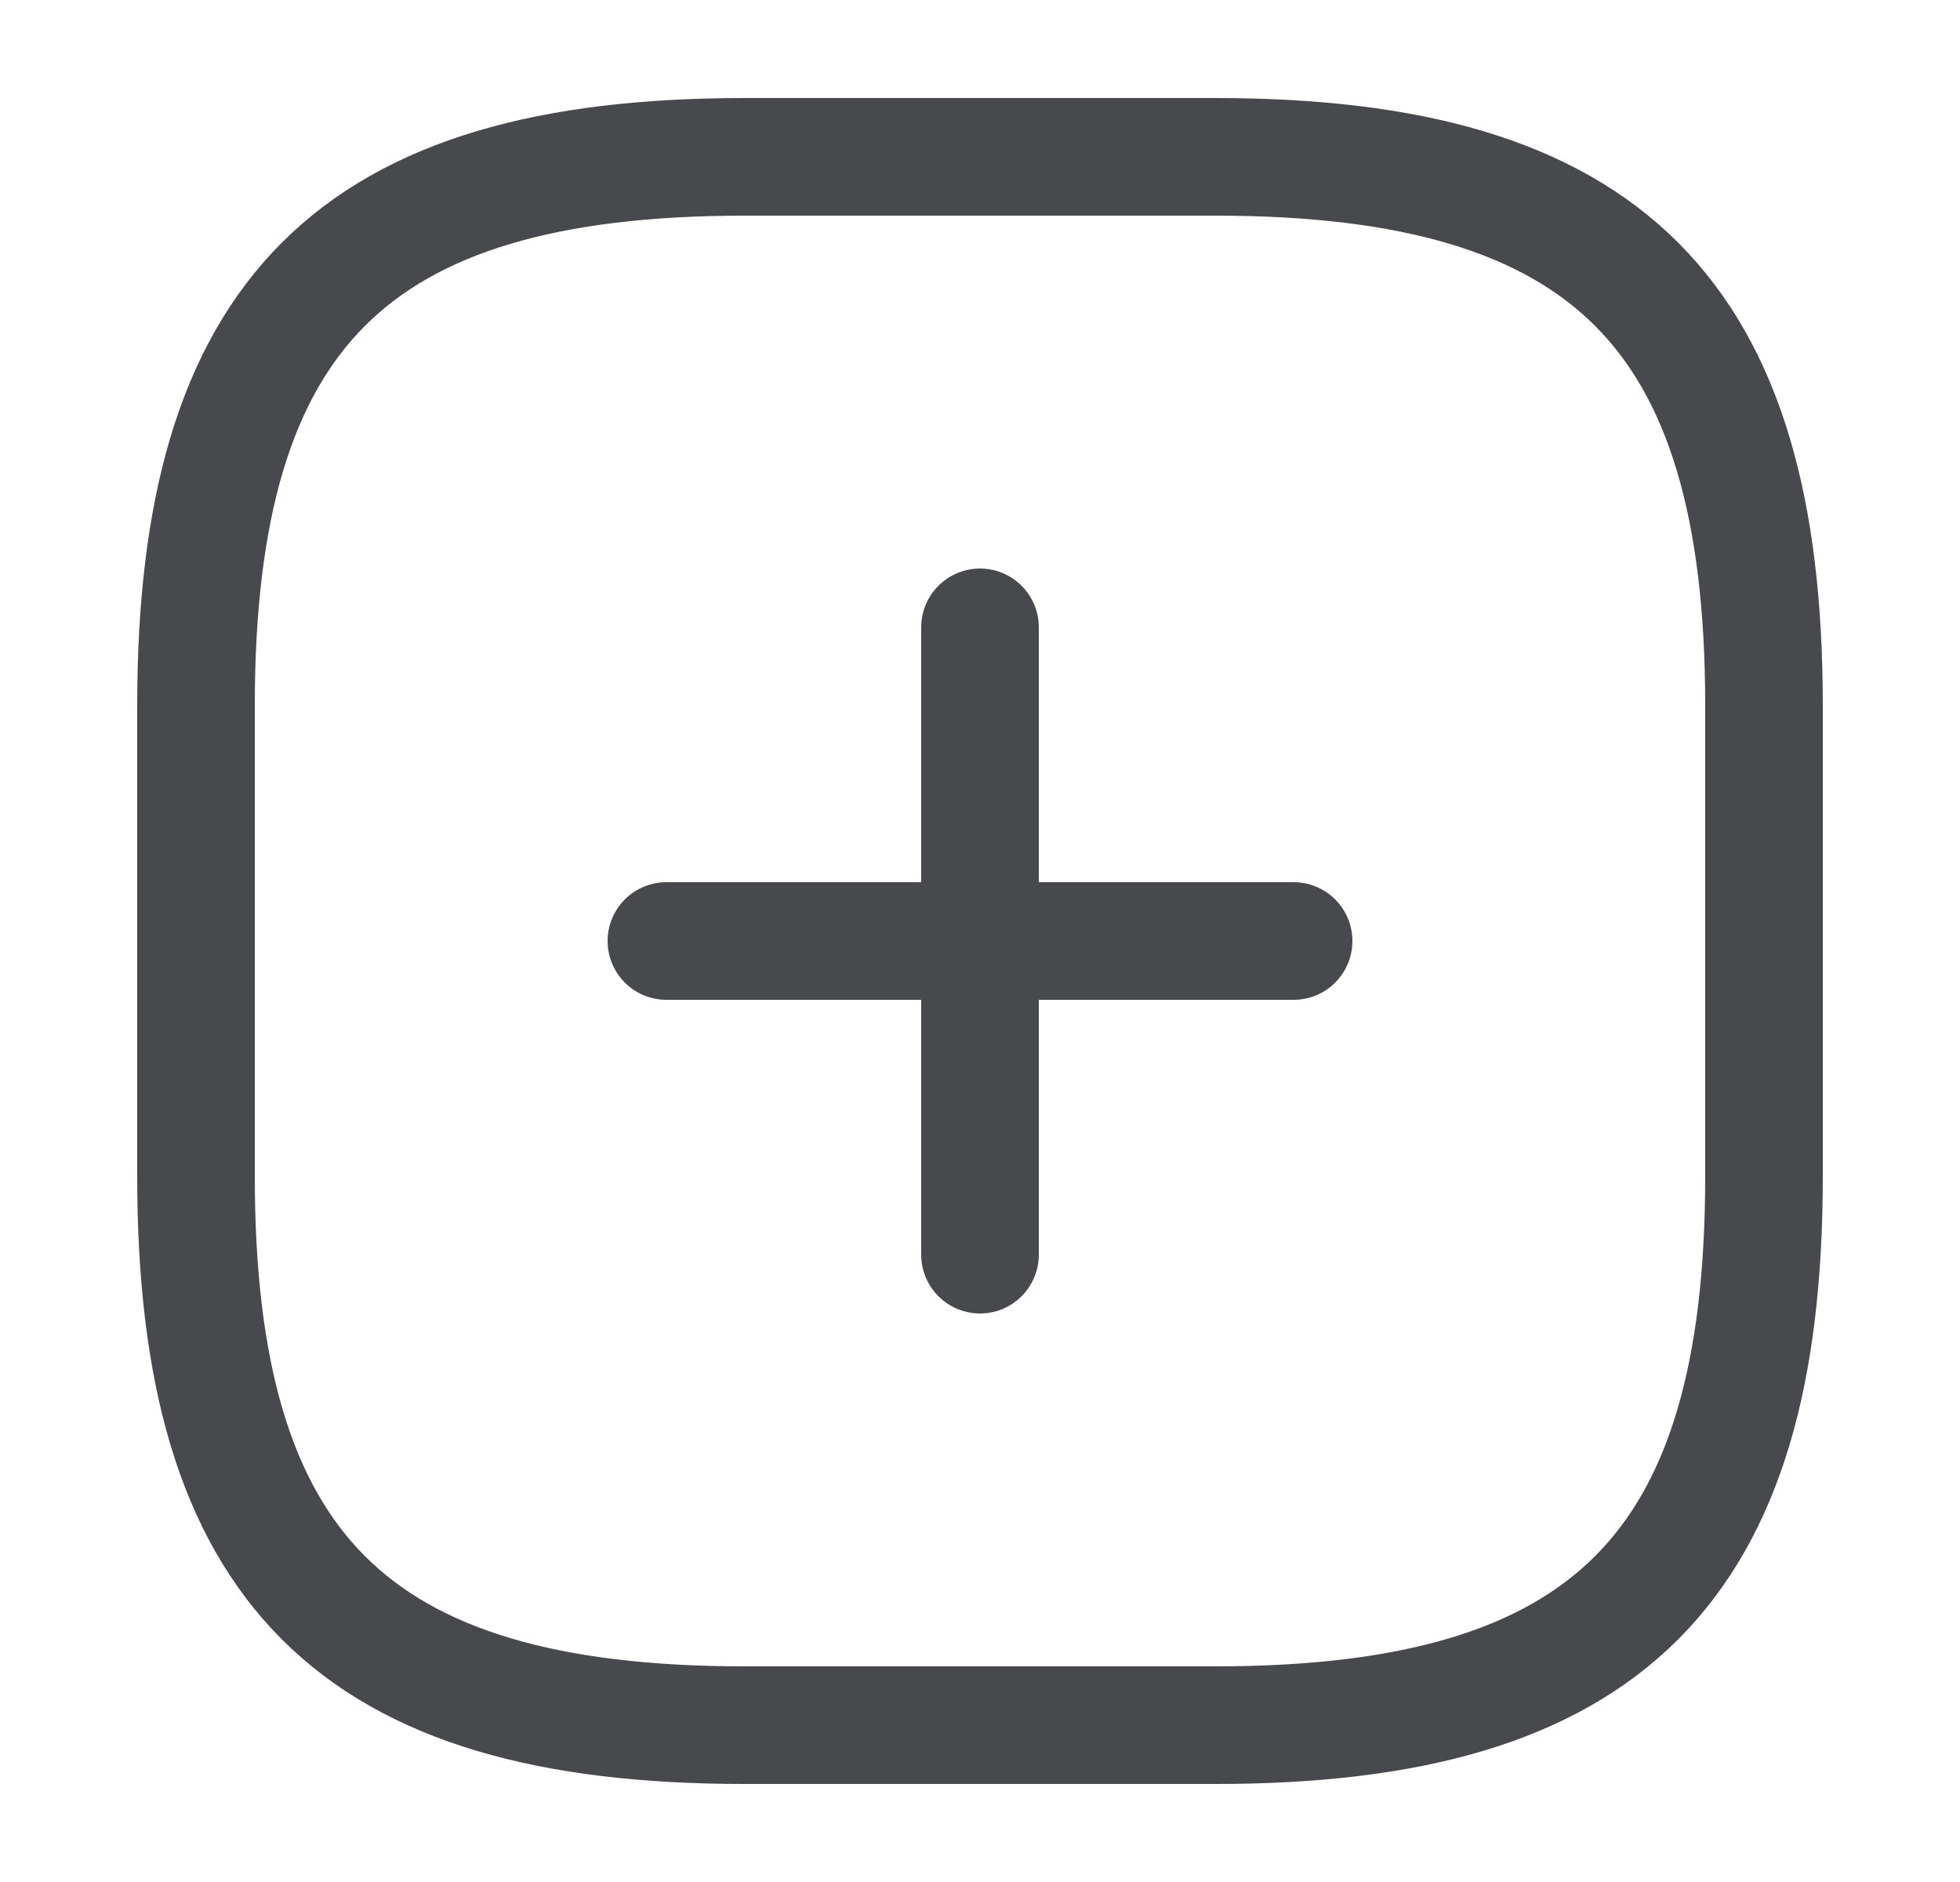 <svg width="25" height="24" viewBox="0 0 25 24" fill="none" xmlns="http://www.w3.org/2000/svg">
<path d="M8.5 12H16.5" stroke="#48494D" stroke-width="1.5" stroke-linecap="round" stroke-linejoin="round"/>
<path d="M12.5 16V8" stroke="#48494D" stroke-width="1.5" stroke-linecap="round" stroke-linejoin="round"/>
<path d="M9.5 22H15.5C20.5 22 22.5 20 22.5 15V9C22.5 4 20.5 2 15.5 2H9.5C4.5 2 2.5 4 2.5 9V15C2.5 20 4.5 22 9.5 22Z" stroke="#48494D" stroke-width="1.5" stroke-linecap="round" stroke-linejoin="round"/>
</svg>
